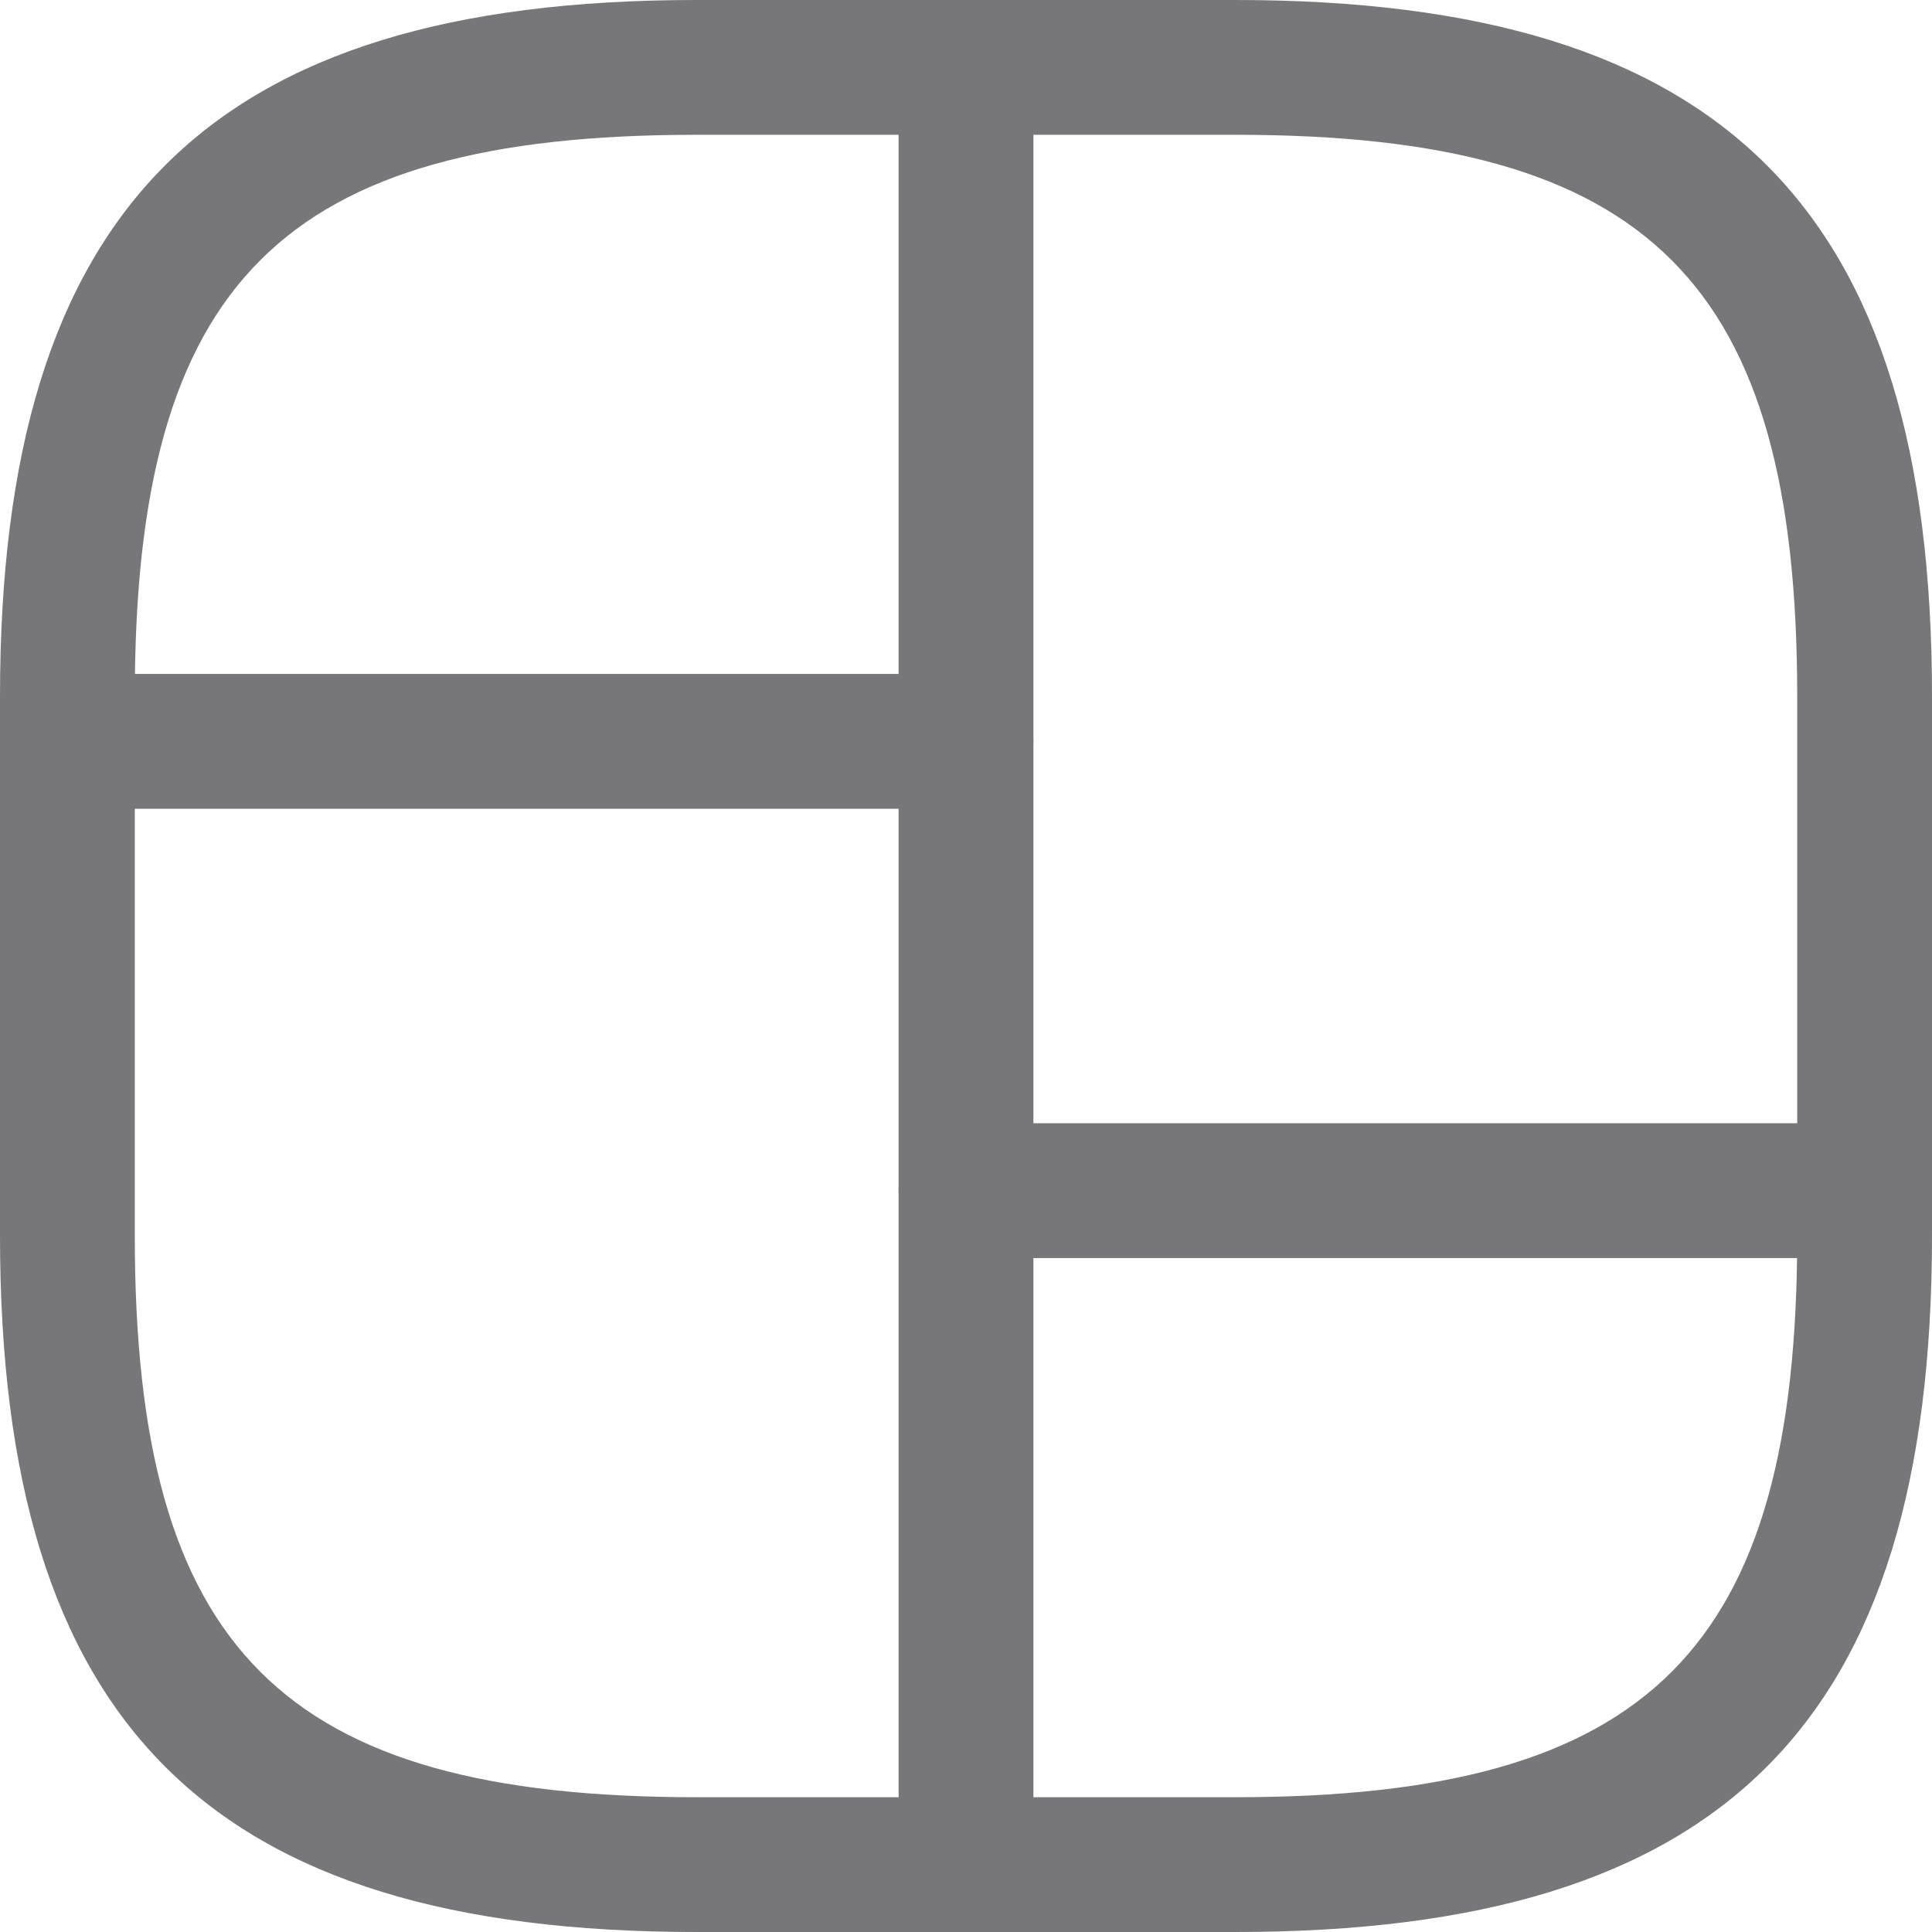 <?xml version="1.0" encoding="utf-8"?>
<svg viewBox="31.877 183.374 21.5 21.5" width="21.5" height="21.5" xmlns="http://www.w3.org/2000/svg">
  <defs/>
  <path d="M 45.627 204.874 L 39.627 204.874 C 34.197 204.874 31.877 202.554 31.877 197.124 L 31.877 191.124 C 31.877 185.694 34.197 183.374 39.627 183.374 L 45.627 183.374 C 51.057 183.374 53.377 185.694 53.377 191.124 L 53.377 197.124 C 53.377 202.554 51.057 204.874 45.627 204.874 Z M 39.627 184.874 C 35.017 184.874 33.377 186.514 33.377 191.124 L 33.377 197.124 C 33.377 201.734 35.017 203.374 39.627 203.374 L 45.627 203.374 C 50.237 203.374 51.877 201.734 51.877 197.124 L 51.877 191.124 C 51.877 186.514 50.237 184.874 45.627 184.874 L 39.627 184.874 Z" fill="#777779" transform="matrix(1, 0, 0, 1, -7.105427357601002e-15, 0)"/>
  <path d="M 42.627 204.874 C 42.217 204.874 41.877 204.534 41.877 204.124 L 41.877 184.124 C 41.877 183.714 42.217 183.374 42.627 183.374 C 43.037 183.374 43.377 183.714 43.377 184.124 L 43.377 204.124 C 43.377 204.534 43.037 204.874 42.627 204.874 Z" fill="#777779" transform="matrix(1, 0, 0, 1, -7.105427357601002e-15, 0)"/>
  <path d="M 42.627 192.374 L 32.627 192.374 C 32.217 192.374 31.877 192.034 31.877 191.624 C 31.877 191.214 32.217 190.874 32.627 190.874 L 42.627 190.874 C 43.037 190.874 43.377 191.214 43.377 191.624 C 43.377 192.034 43.037 192.374 42.627 192.374 Z" fill="#777779" transform="matrix(1, 0, 0, 1, -7.105427357601002e-15, 0)"/>
  <path d="M 52.627 197.374 L 42.627 197.374 C 42.217 197.374 41.877 197.034 41.877 196.624 C 41.877 196.214 42.217 195.874 42.627 195.874 L 52.627 195.874 C 53.037 195.874 53.377 196.214 53.377 196.624 C 53.377 197.034 53.037 197.374 52.627 197.374 Z" fill="#777779" transform="matrix(1, 0, 0, 1, -7.105427357601002e-15, 0)"/>
</svg>